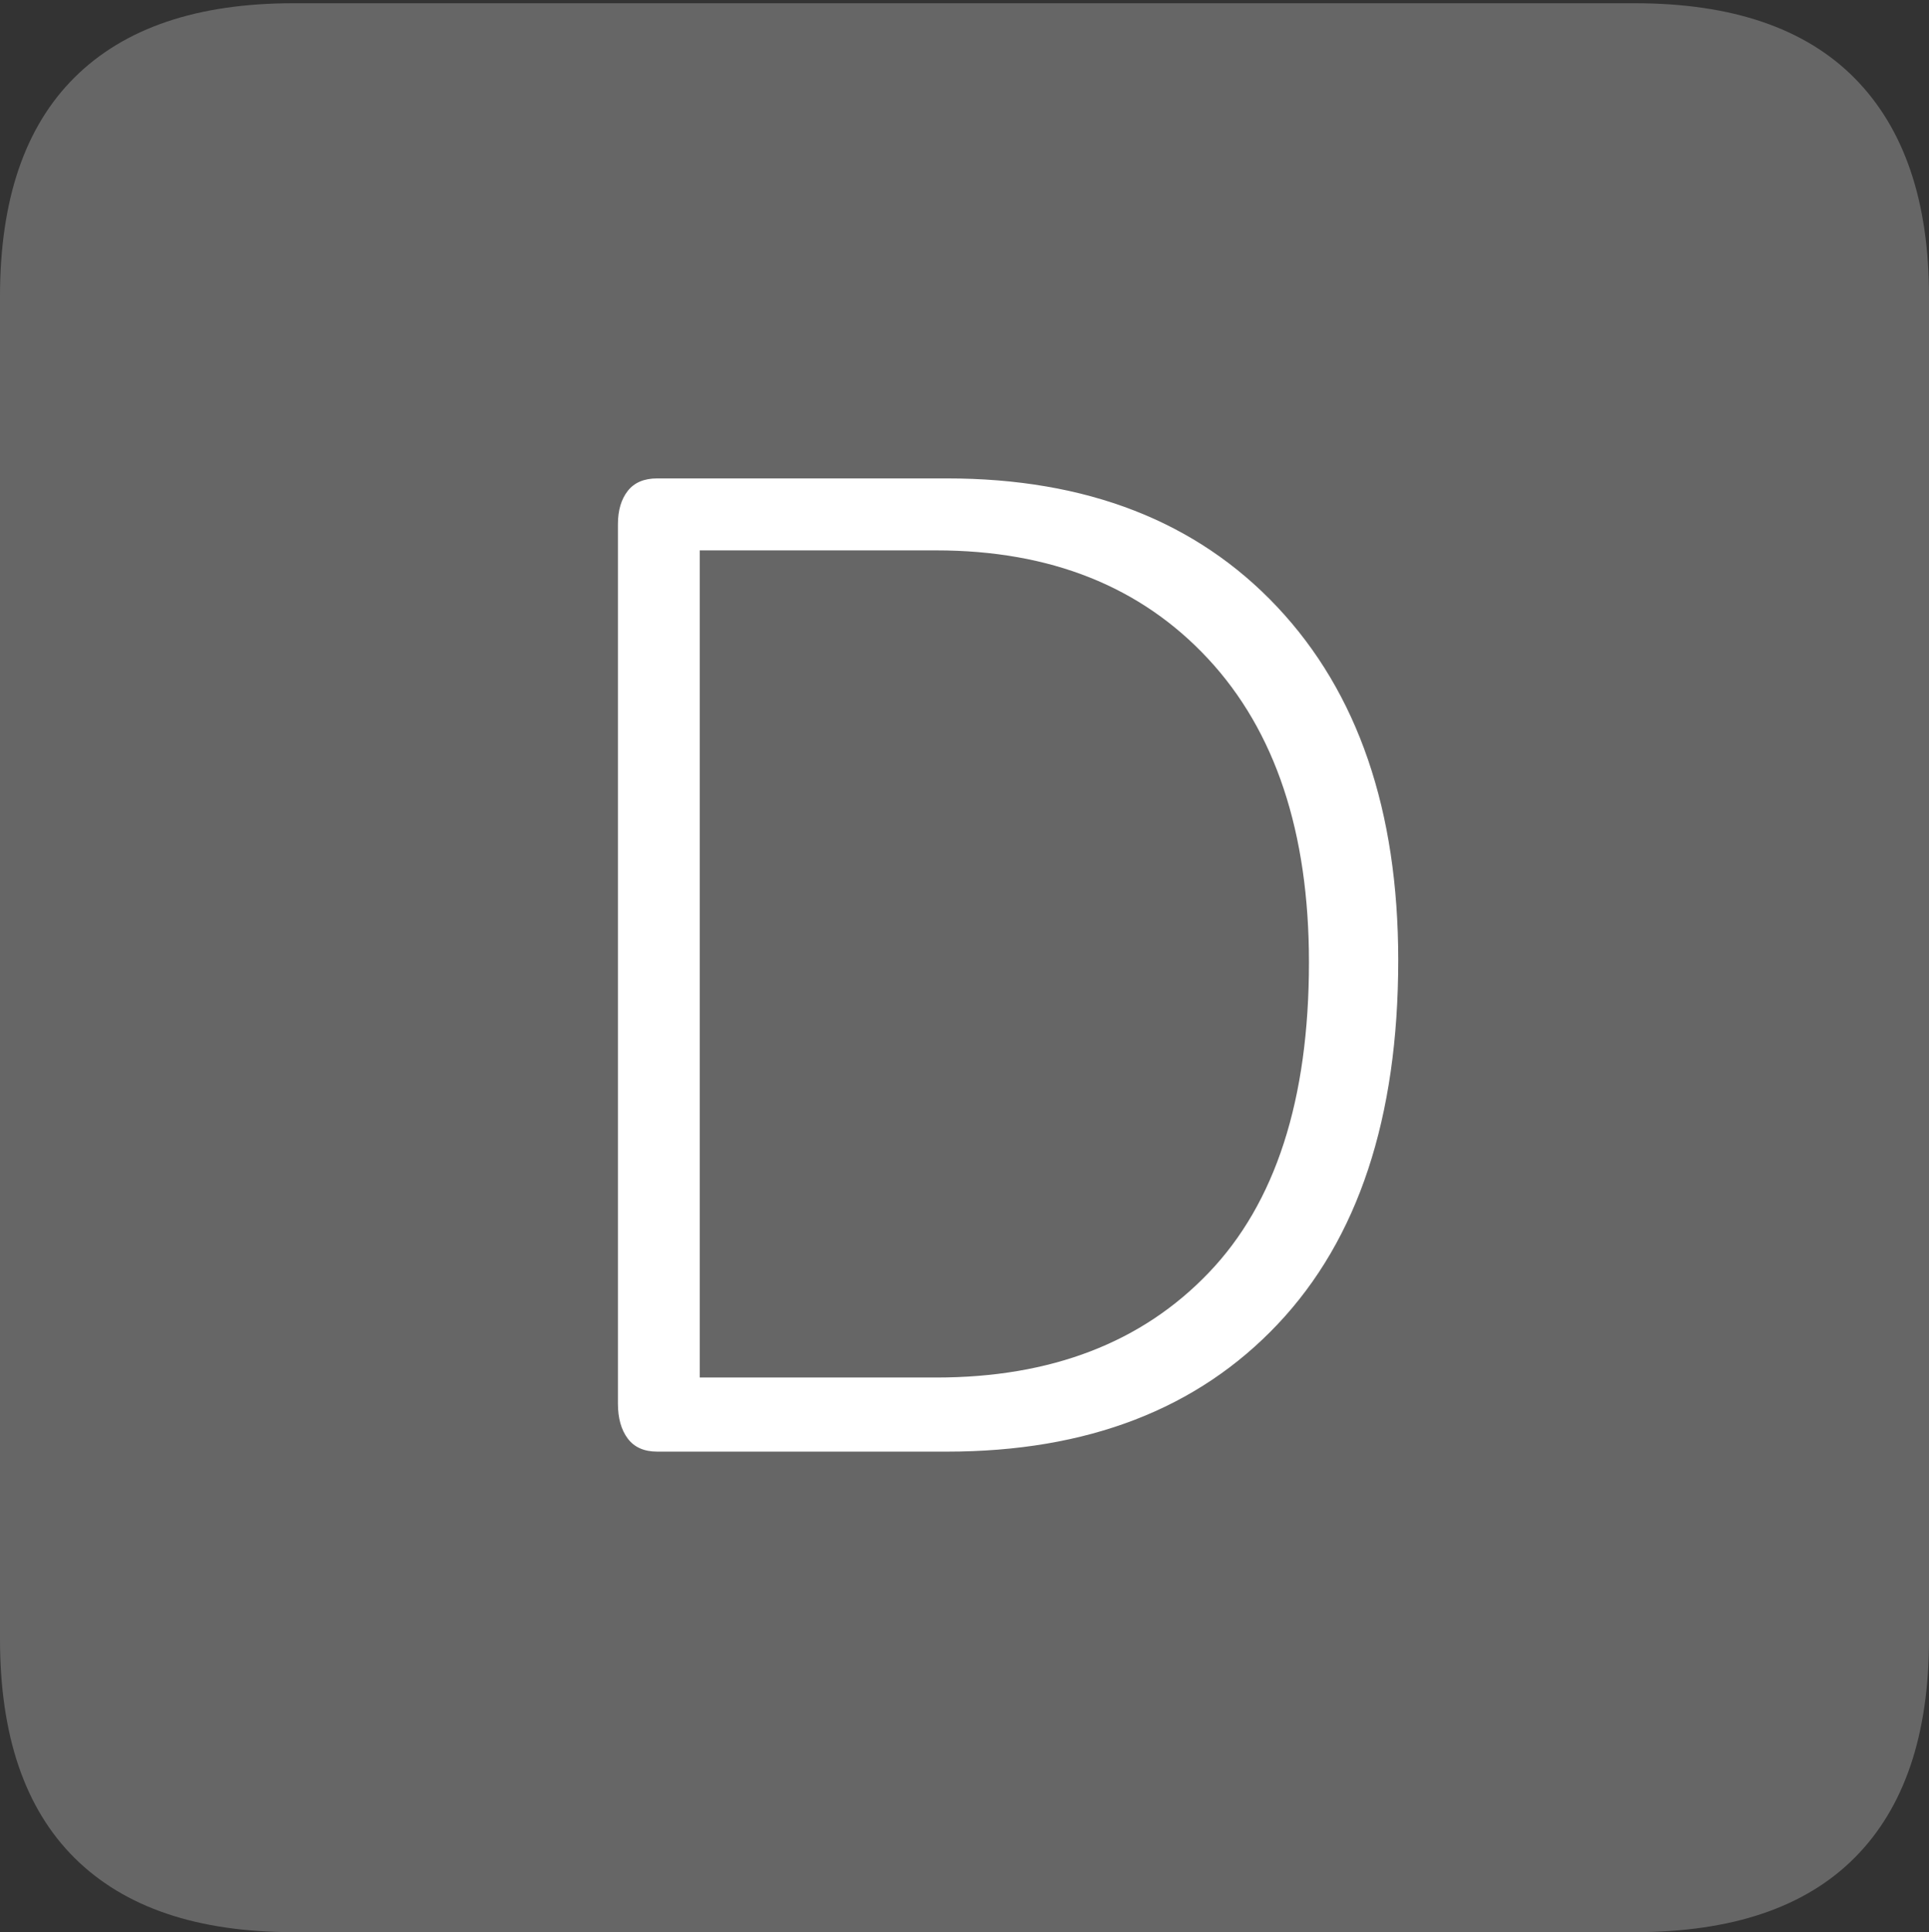 <?xml version="1.0" encoding="UTF-8"?>
<!--Generator: Apple Native CoreSVG 175-->
<!DOCTYPE svg
PUBLIC "-//W3C//DTD SVG 1.1//EN"
       "http://www.w3.org/Graphics/SVG/1.1/DTD/svg11.dtd">
<svg version="1.1" xmlns="http://www.w3.org/2000/svg" xmlns:xlink="http://www.w3.org/1999/xlink" width="17.285" height="17.314">
 <rect width="100%" height="100%" fill="#333333" stroke="none"/>
 <g>
  <rect height="17.314" opacity="0" width="17.285" x="0" y="0"/>
  <path d="M2.627 17.314L14.648 17.314Q15.957 17.314 16.621 16.645Q17.285 15.977 17.285 14.688L17.285 2.656Q17.285 1.377 16.621 0.703Q15.957 0.029 14.648 0.029L2.627 0.029Q1.338 0.029 0.669 0.693Q0 1.357 0 2.656L0 14.688Q0 15.986 0.669 16.65Q1.338 17.314 2.627 17.314Z" fill="rgba(255,255,255,0.25)"/>
  <path d="M5.889 13.008Q5.713 13.008 5.625 12.891Q5.537 12.773 5.537 12.578L5.537 4.697Q5.537 4.512 5.625 4.399Q5.713 4.287 5.889 4.287L8.486 4.287Q10.361 4.287 11.445 5.439Q12.529 6.592 12.529 8.604Q12.529 10.723 11.45 11.865Q10.371 13.008 8.486 13.008ZM6.27 12.344L8.389 12.344Q9.932 12.344 10.83 11.406Q11.729 10.469 11.729 8.623Q11.729 6.875 10.825 5.903Q9.922 4.932 8.389 4.932L6.27 4.932Z" fill="#ffffff"/>
 </g>
</svg>
